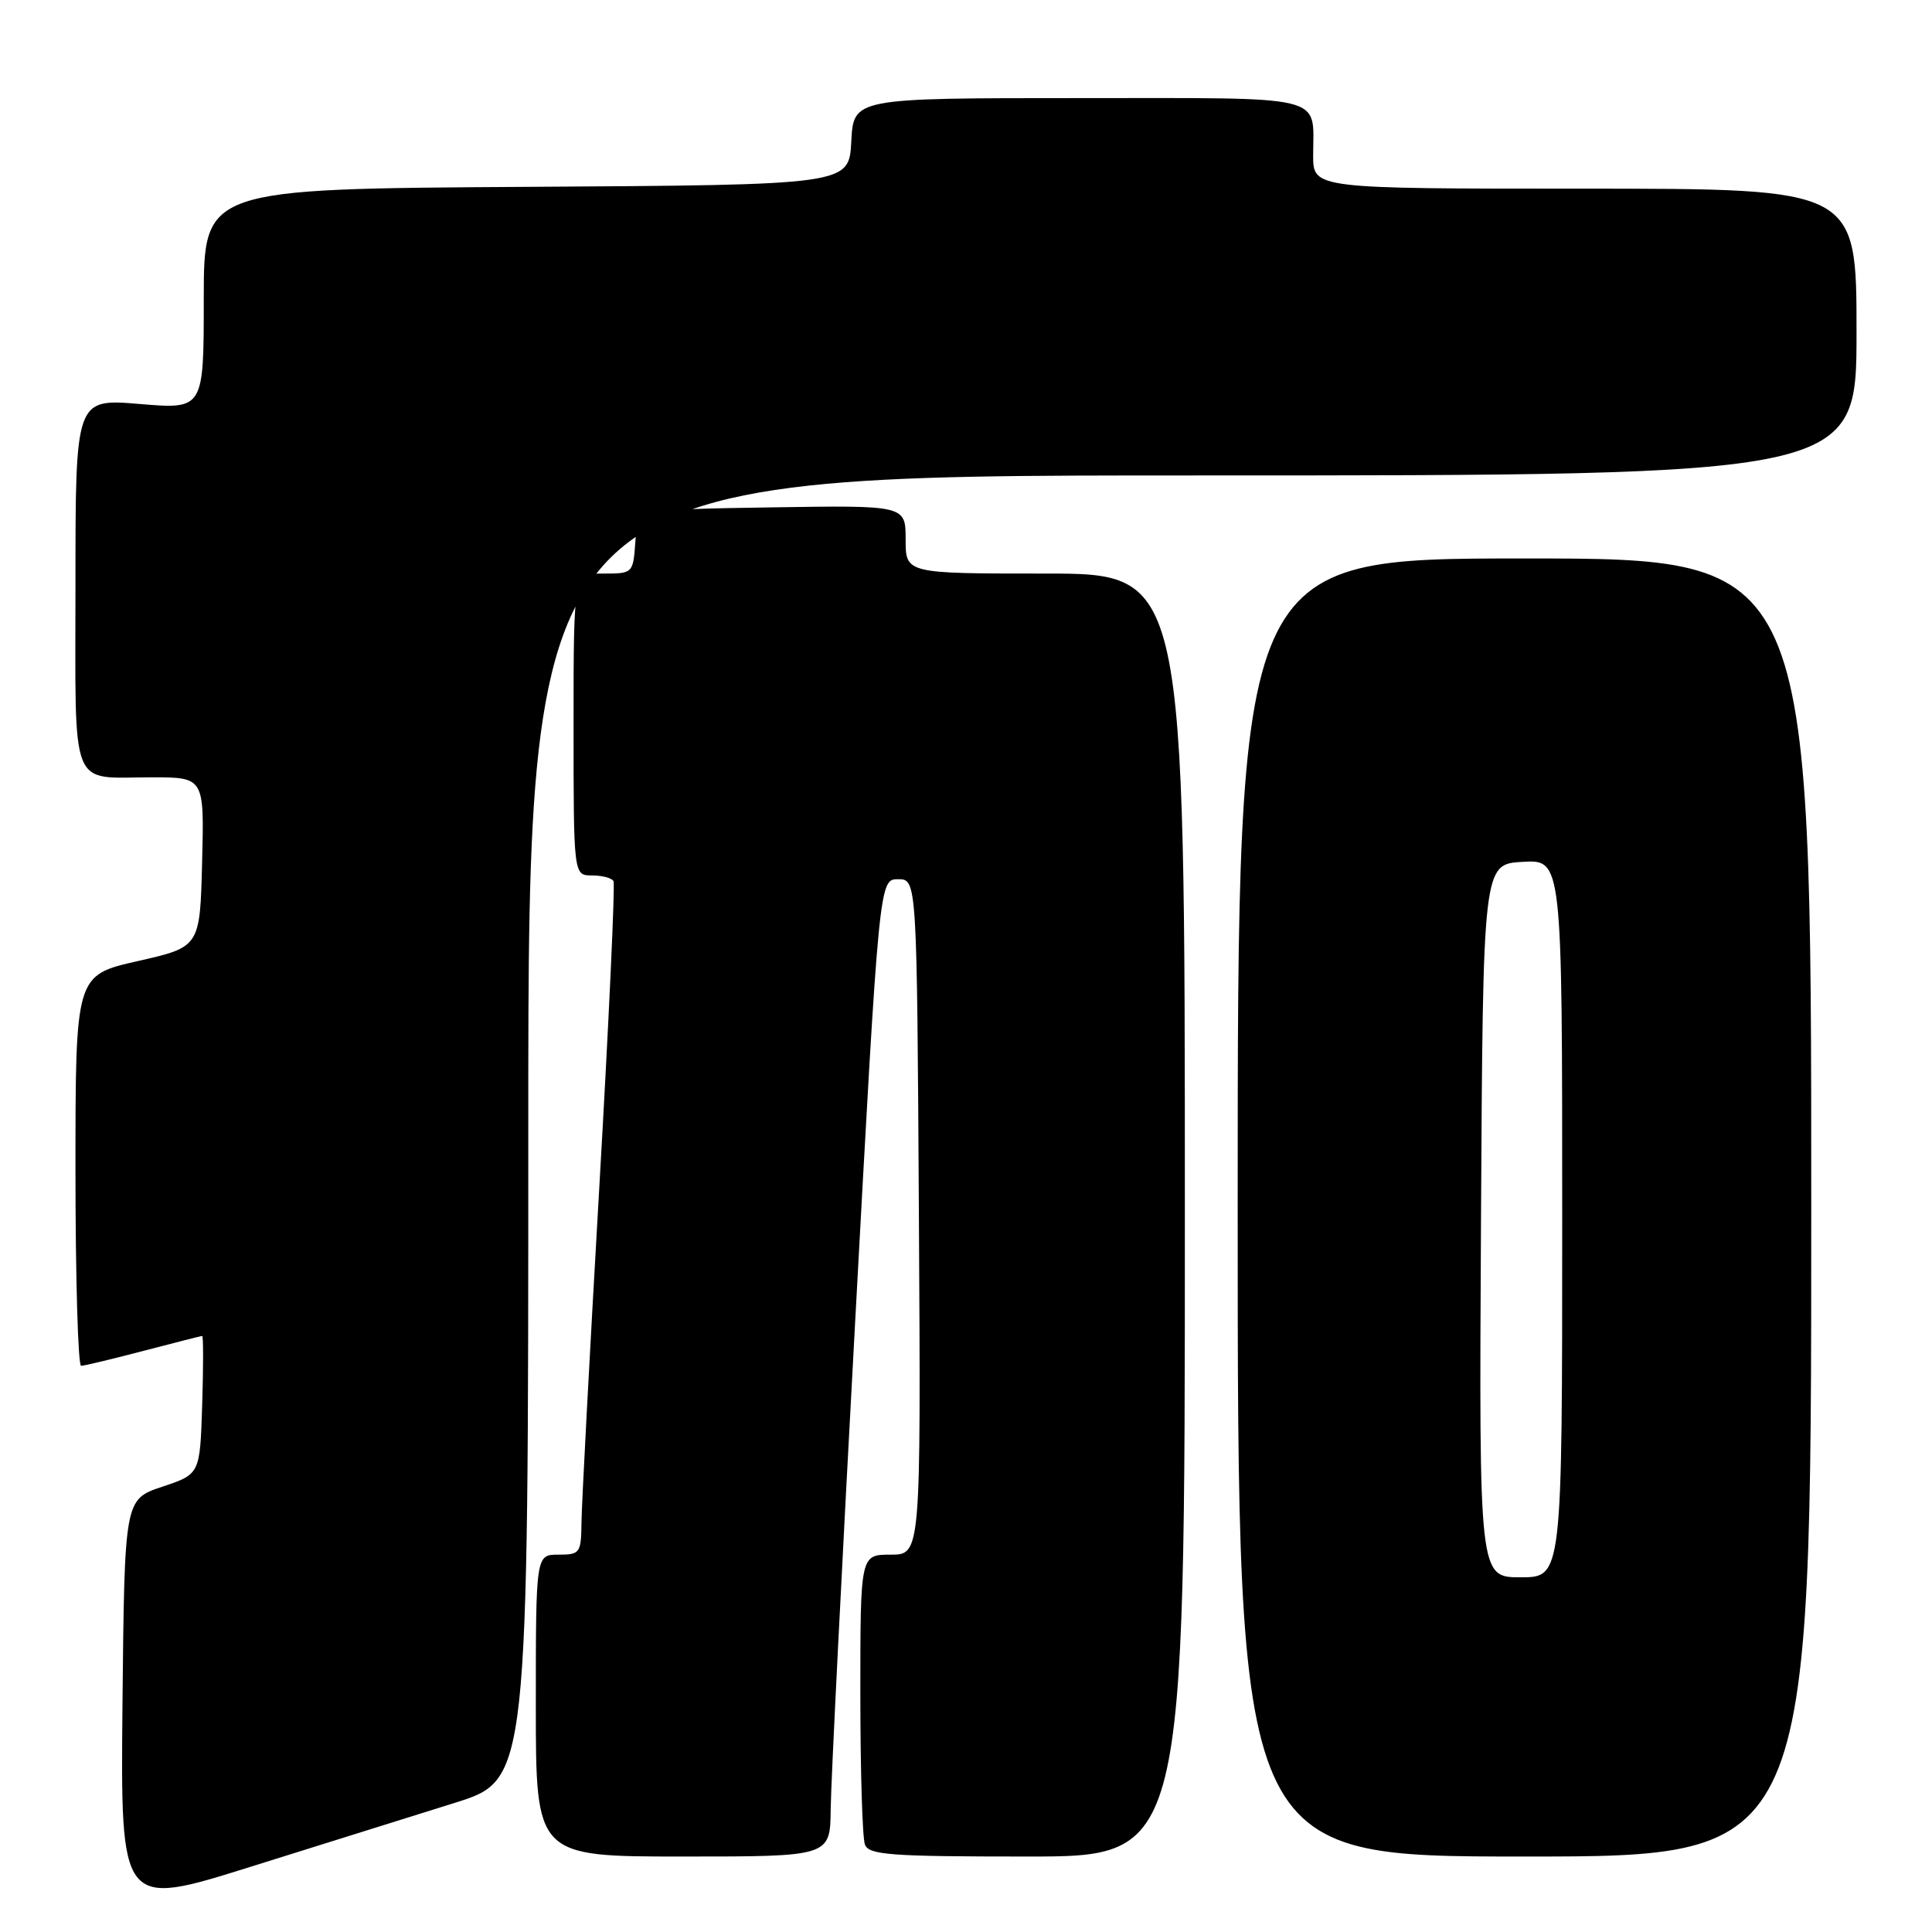 <?xml version="1.0" encoding="UTF-8" standalone="no"?>
<!DOCTYPE svg PUBLIC "-//W3C//DTD SVG 1.1//EN" "http://www.w3.org/Graphics/SVG/1.1/DTD/svg11.dtd" >
<svg xmlns="http://www.w3.org/2000/svg" xmlns:xlink="http://www.w3.org/1999/xlink" version="1.1" viewBox="0 0 256 256">
 <g >
 <path fill="currentColor"
d=" M 60.25 238.89 C 70.00 235.84 70.00 235.84 70.00 149.42 C 70.00 63.00 70.00 63.00 158.00 63.00 C 246.00 63.00 246.00 63.00 246.00 44.00 C 246.00 25.00 246.00 25.00 210.00 25.00 C 174.00 25.00 174.00 25.00 174.00 20.58 C 174.00 12.43 176.34 13.00 142.94 13.00 C 113.10 13.00 113.10 13.00 112.80 18.75 C 112.50 24.50 112.50 24.50 69.75 24.76 C 27.00 25.02 27.00 25.02 27.00 39.63 C 27.00 54.24 27.00 54.24 18.50 53.53 C 10.00 52.82 10.00 52.82 10.00 77.30 C 10.00 105.30 9.09 103.00 20.11 103.00 C 27.07 103.00 27.07 103.00 26.78 114.24 C 26.50 125.48 26.50 125.48 18.25 127.35 C 10.00 129.22 10.00 129.22 10.00 155.11 C 10.00 169.35 10.34 180.99 10.75 180.98 C 11.16 180.97 14.88 180.08 19.00 179.00 C 23.12 177.92 26.63 177.03 26.79 177.02 C 26.95 177.01 26.95 181.12 26.79 186.17 C 26.50 195.33 26.50 195.33 21.50 197.00 C 16.50 198.67 16.50 198.67 16.23 225.72 C 15.97 252.77 15.97 252.77 33.23 247.35 C 42.73 244.37 54.89 240.57 60.25 238.89 Z  M 110.07 239.75 C 110.10 236.31 111.57 207.18 113.32 175.00 C 116.50 116.50 116.50 116.50 119.00 116.50 C 121.50 116.50 121.50 116.50 121.76 161.25 C 122.02 206.00 122.02 206.00 118.01 206.00 C 114.00 206.00 114.00 206.00 114.00 224.42 C 114.00 234.55 114.27 243.55 114.61 244.42 C 115.13 245.79 117.98 246.00 136.11 246.00 C 157.00 246.00 157.00 246.00 157.00 161.00 C 157.00 76.00 157.00 76.00 138.50 76.00 C 120.00 76.00 120.00 76.00 120.00 71.48 C 120.00 66.95 120.00 66.95 102.25 67.23 C 84.50 67.50 84.50 67.50 84.19 71.75 C 83.89 75.98 83.87 76.00 79.94 76.00 C 76.00 76.00 76.00 76.00 76.00 96.00 C 76.00 116.00 76.00 116.00 78.44 116.00 C 79.78 116.00 81.07 116.34 81.29 116.75 C 81.52 117.16 80.67 135.50 79.40 157.50 C 78.13 179.50 77.07 199.41 77.05 201.75 C 77.00 205.80 76.86 206.00 74.00 206.00 C 71.00 206.00 71.00 206.00 71.00 226.00 C 71.00 246.00 71.00 246.00 90.50 246.00 C 110.00 246.00 110.00 246.00 110.07 239.75 Z  M 240.00 160.00 C 240.00 74.00 240.00 74.00 202.00 74.00 C 164.00 74.00 164.00 74.00 164.00 160.00 C 164.00 246.00 164.00 246.00 202.00 246.00 C 240.00 246.00 240.00 246.00 240.00 160.00 Z  M 196.24 161.75 C 196.50 114.50 196.50 114.50 201.75 114.20 C 207.00 113.90 207.00 113.90 207.00 161.45 C 207.00 209.00 207.00 209.00 201.49 209.00 C 195.98 209.00 195.98 209.00 196.24 161.75 Z "/>
</g>
</svg>